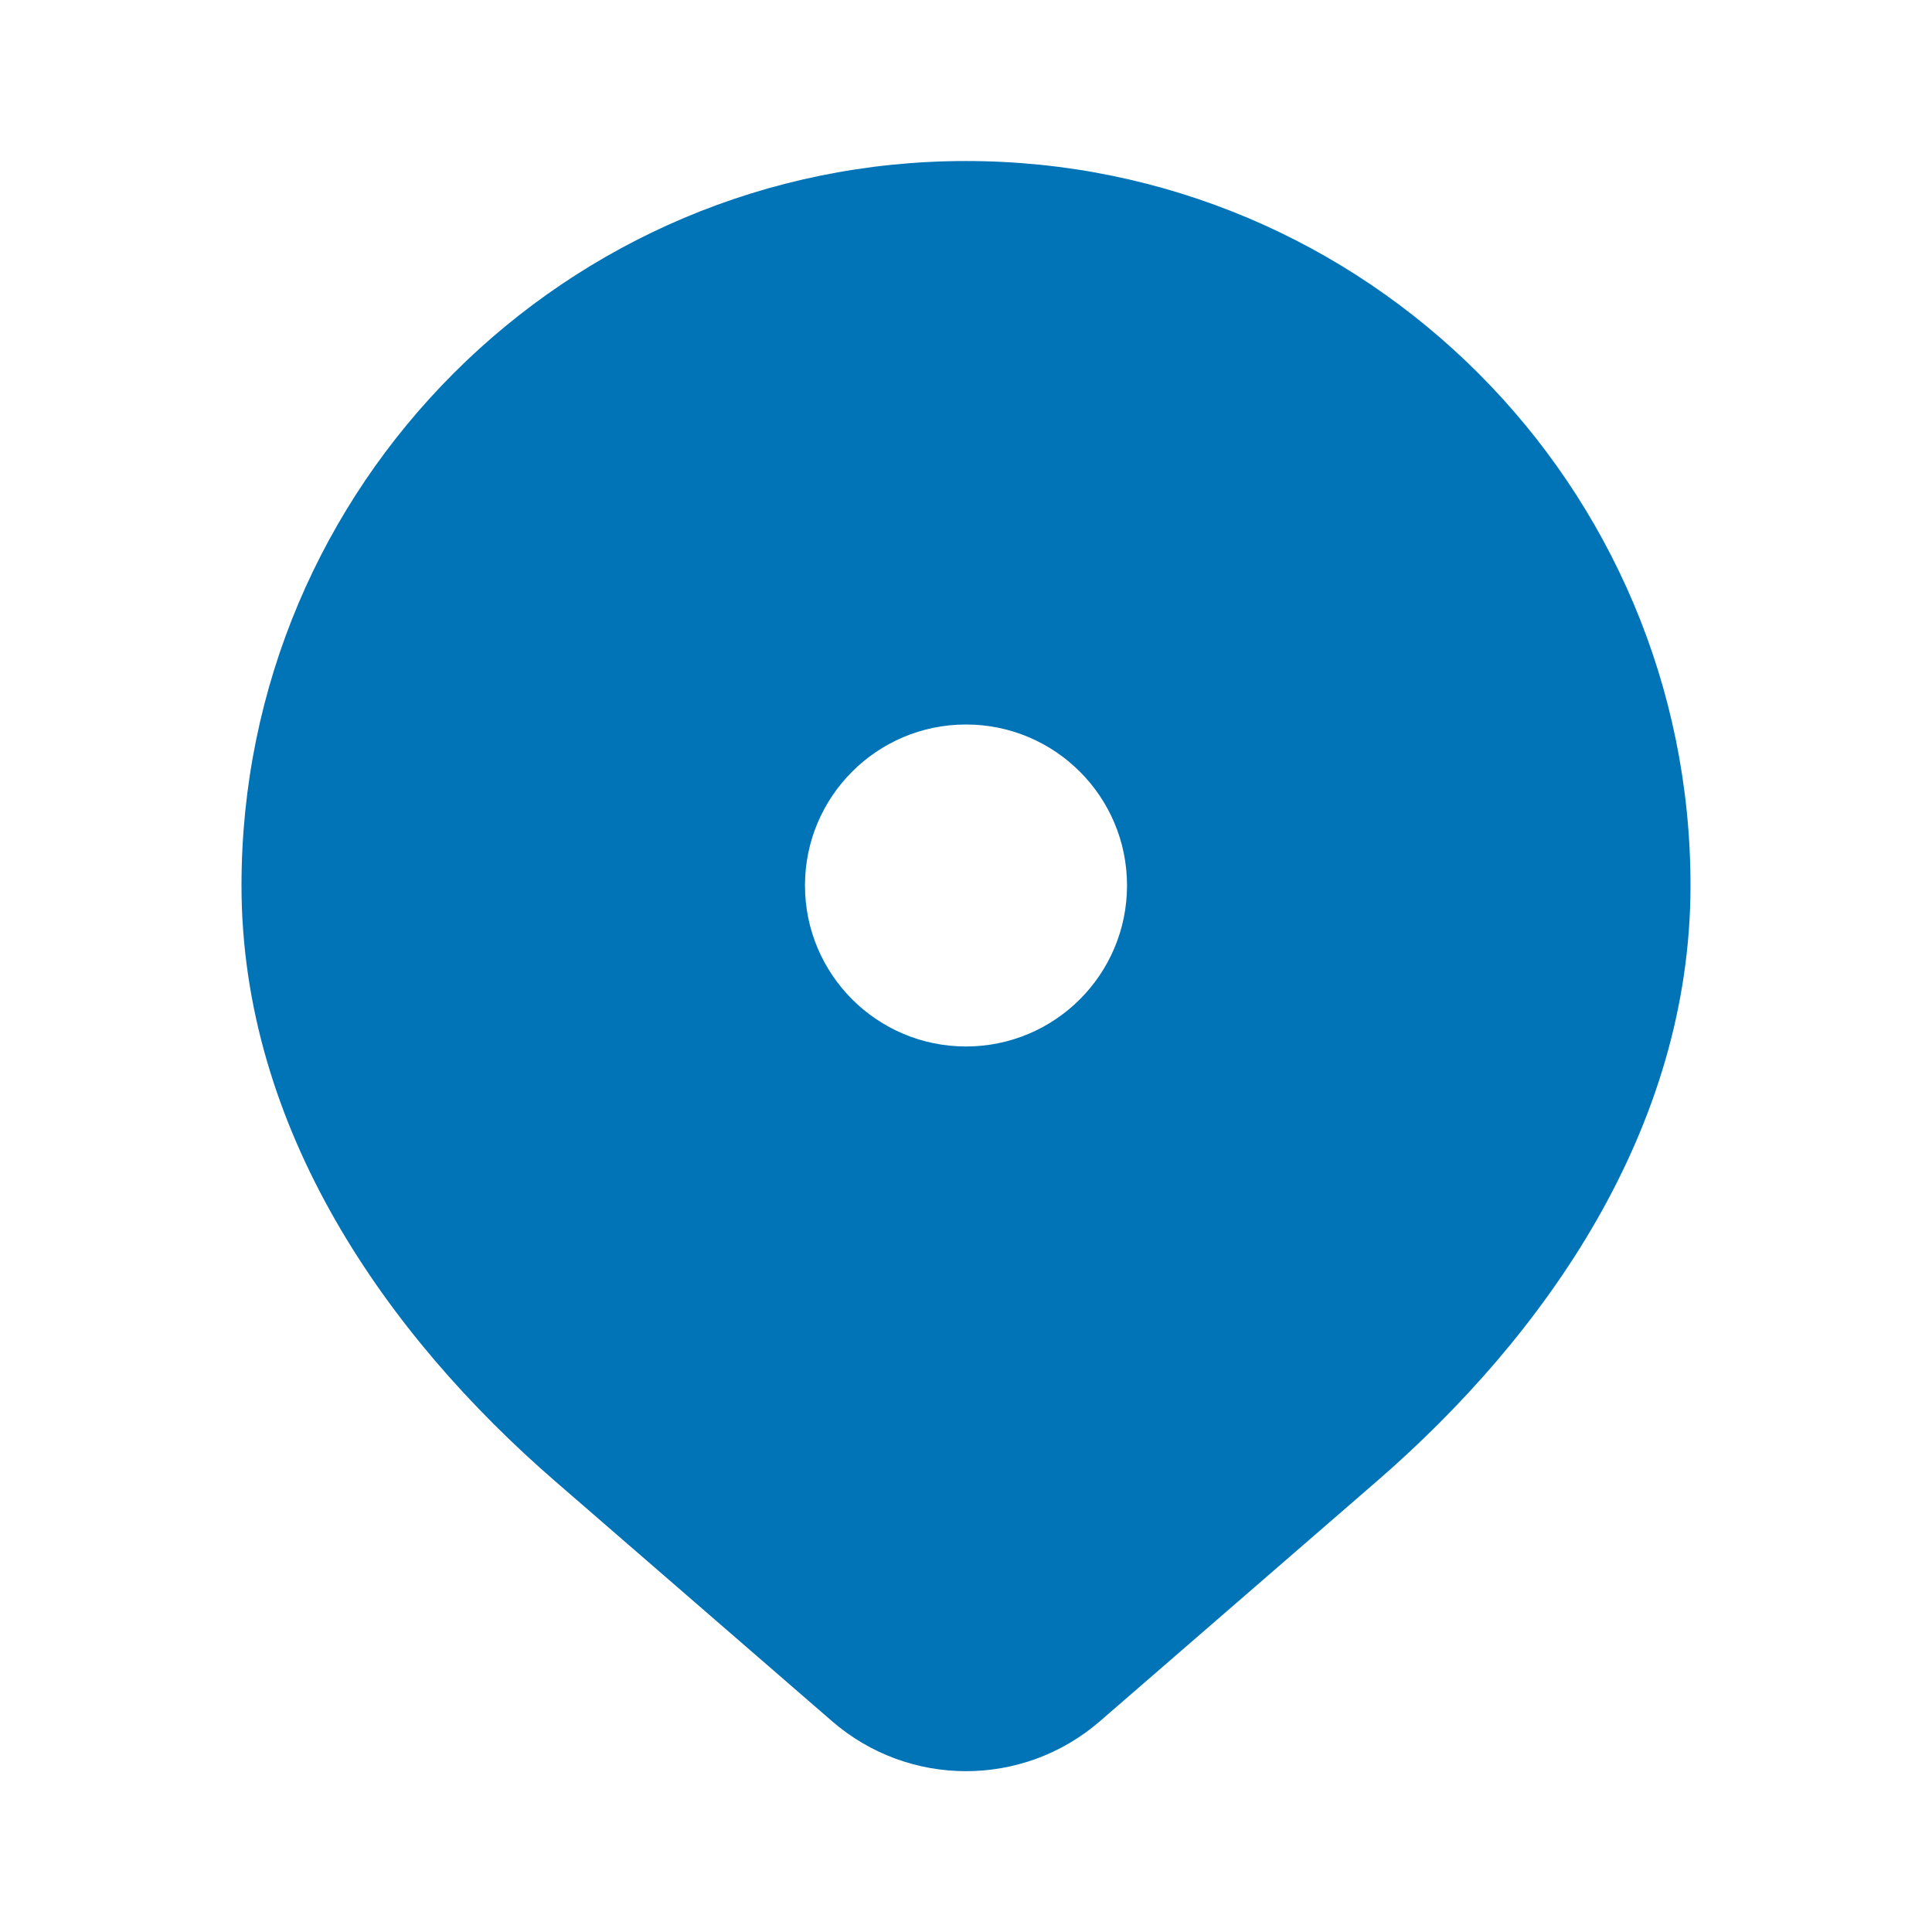 <svg data-v-5d16203e="" viewBox="0 0 32 32" fill="#0174B7" xmlns="http://www.w3.org/2000/svg"><path data-v-5d16203e="" fill-rule="evenodd" clip-rule="evenodd" d="M4 14.666C4 8.039 9.373 2.667 16 2.667C22.627 2.667 28 8.039 28 14.666C28 18.702 25.587 22.122 22.807 24.532L18.218 28.509C16.945 29.612 15.055 29.612 13.782 28.509L9.193 24.532C6.413 22.122 4 18.702 4 14.666ZM16 17.333C17.473 17.333 18.667 16.139 18.667 14.666C18.667 13.194 17.473 12 16 12C14.527 12 13.333 13.194 13.333 14.666C13.333 16.139 14.527 17.333 16 17.333Z"></path></svg>